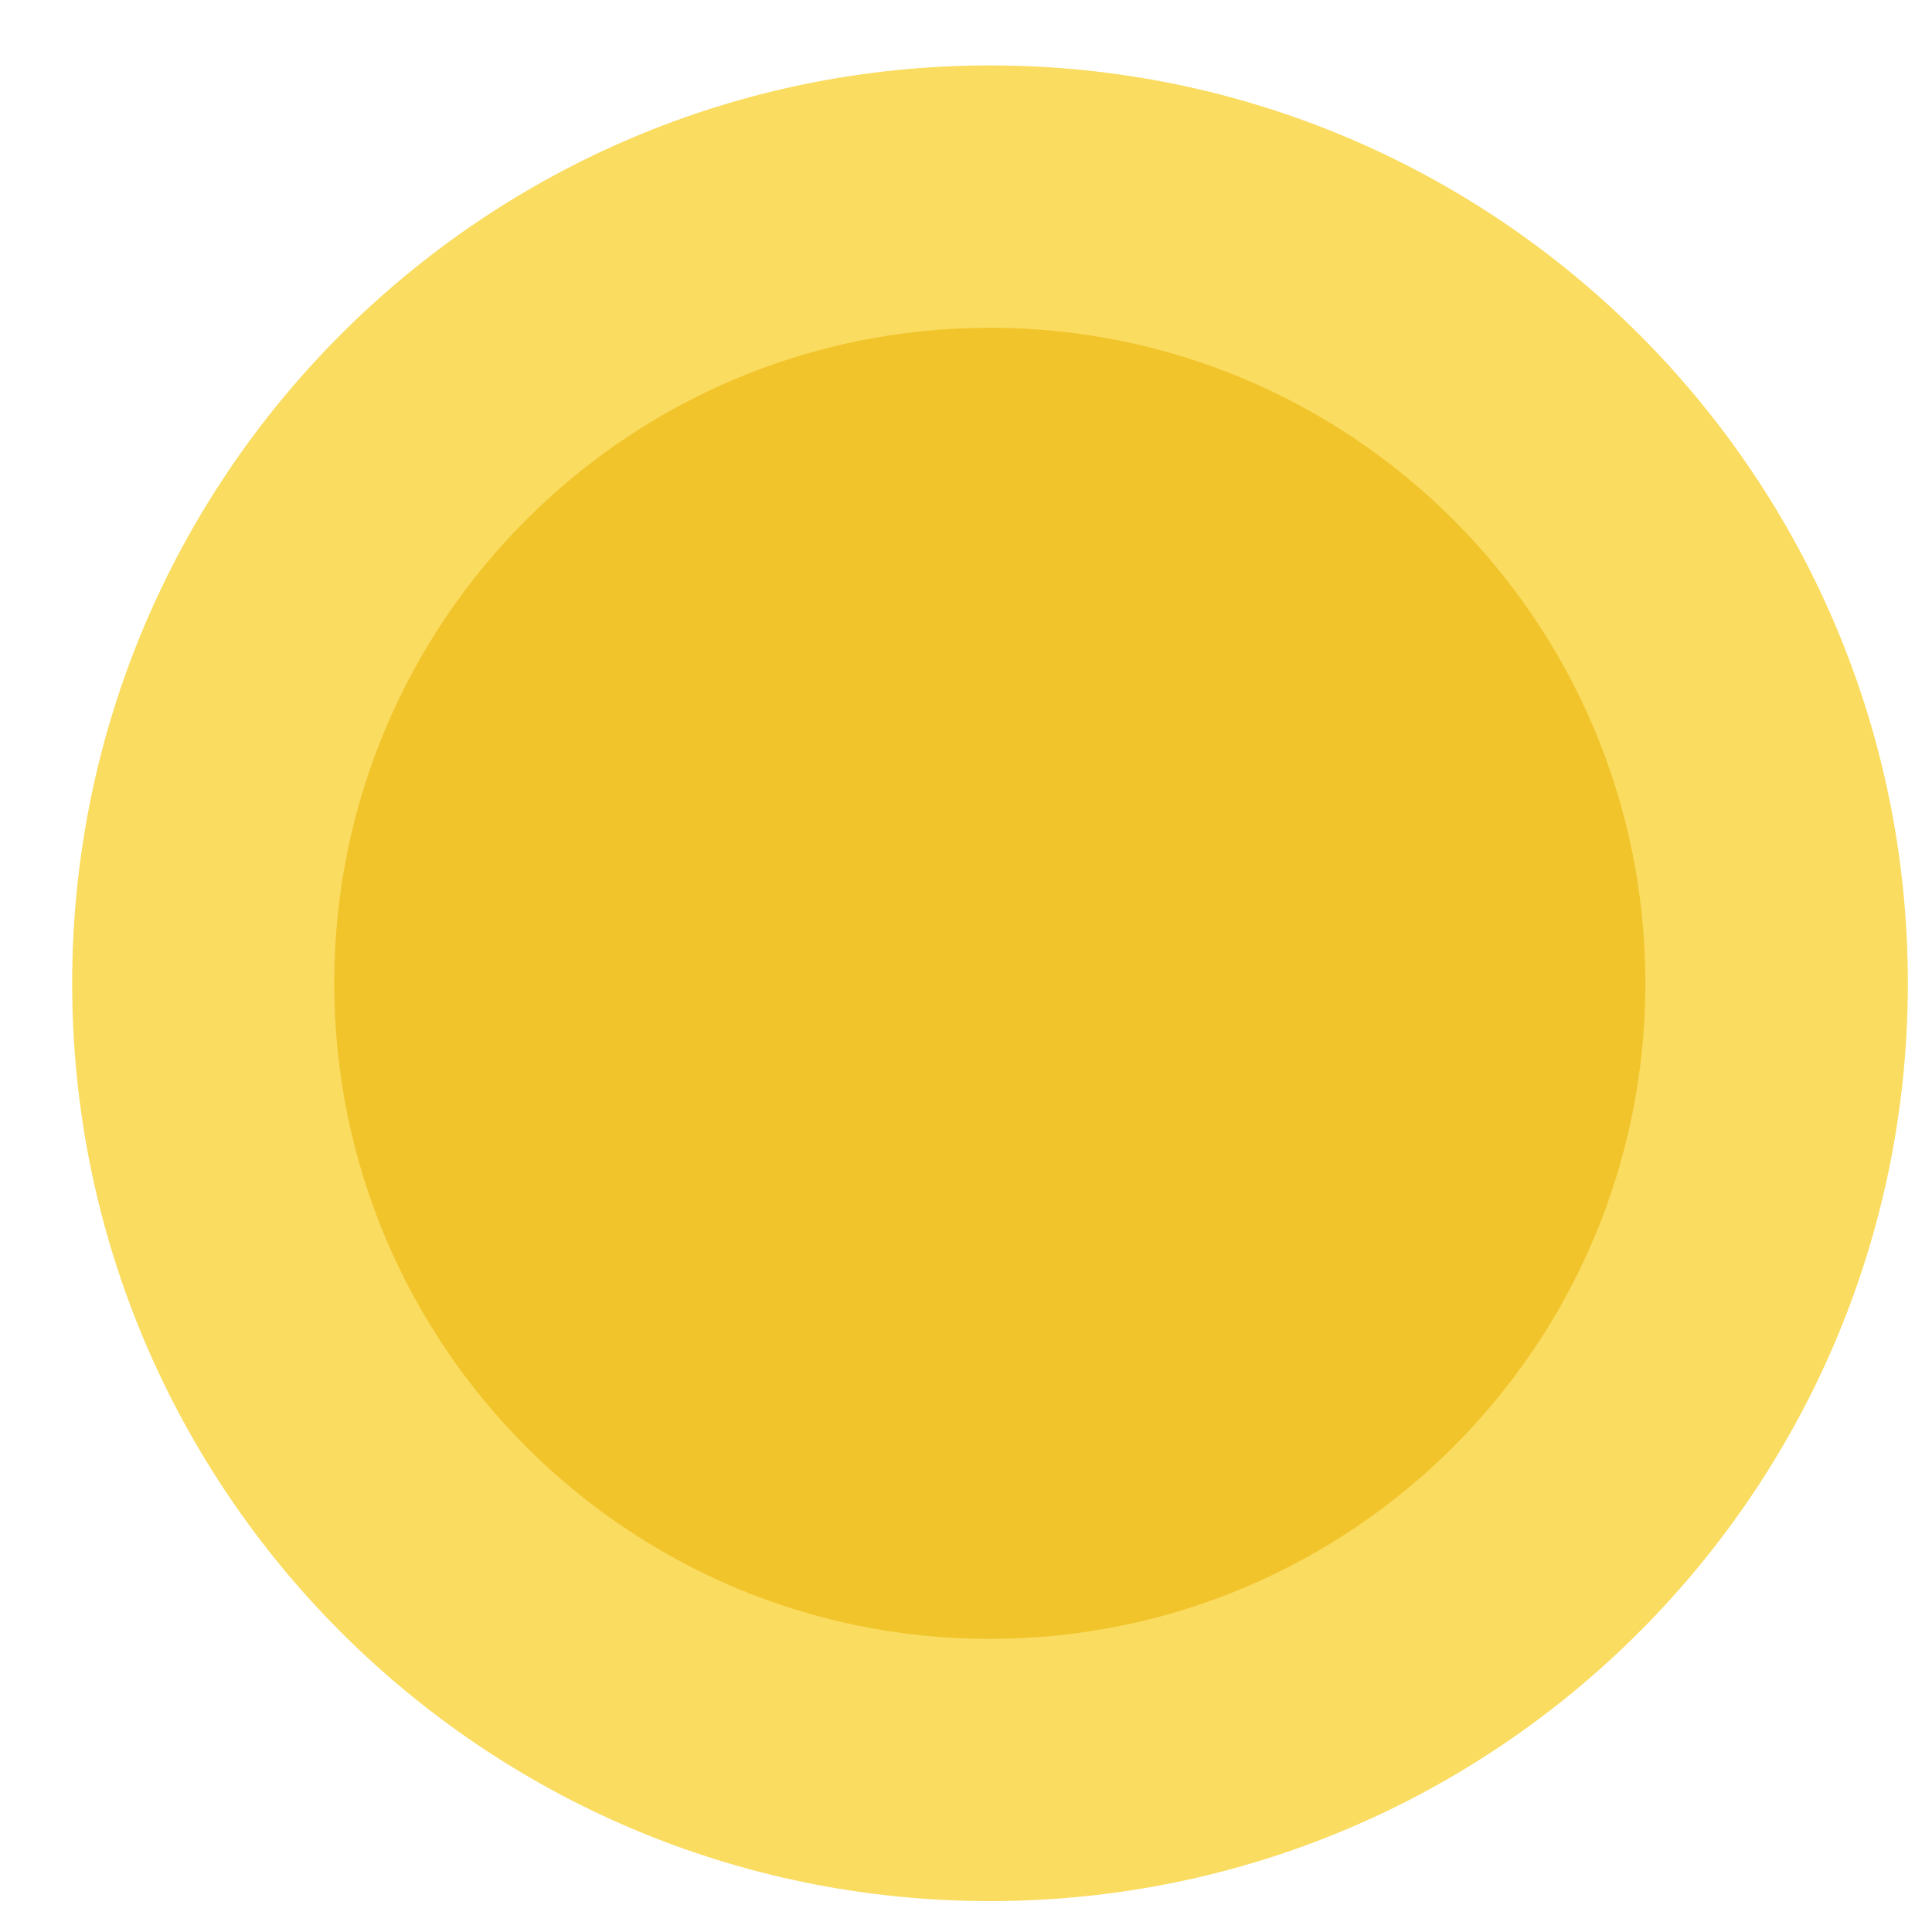 <svg width="14" height="14" viewBox="0 0 14 14" fill="none" xmlns="http://www.w3.org/2000/svg">
<path d="M7.174 13.776C10.847 13.776 13.825 10.798 13.825 7.125C13.825 3.452 10.847 0.474 7.174 0.474C3.501 0.474 0.523 3.452 0.523 7.125C0.523 10.798 3.501 13.776 7.174 13.776Z" fill="#FADC60"/>
<path d="M7.172 11.876C9.796 11.876 11.923 9.749 11.923 7.125C11.923 4.501 9.796 2.375 7.172 2.375C4.549 2.375 2.422 4.501 2.422 7.125C2.422 9.749 4.549 11.876 7.172 11.876Z" fill="#F2C42C"/>
</svg>
